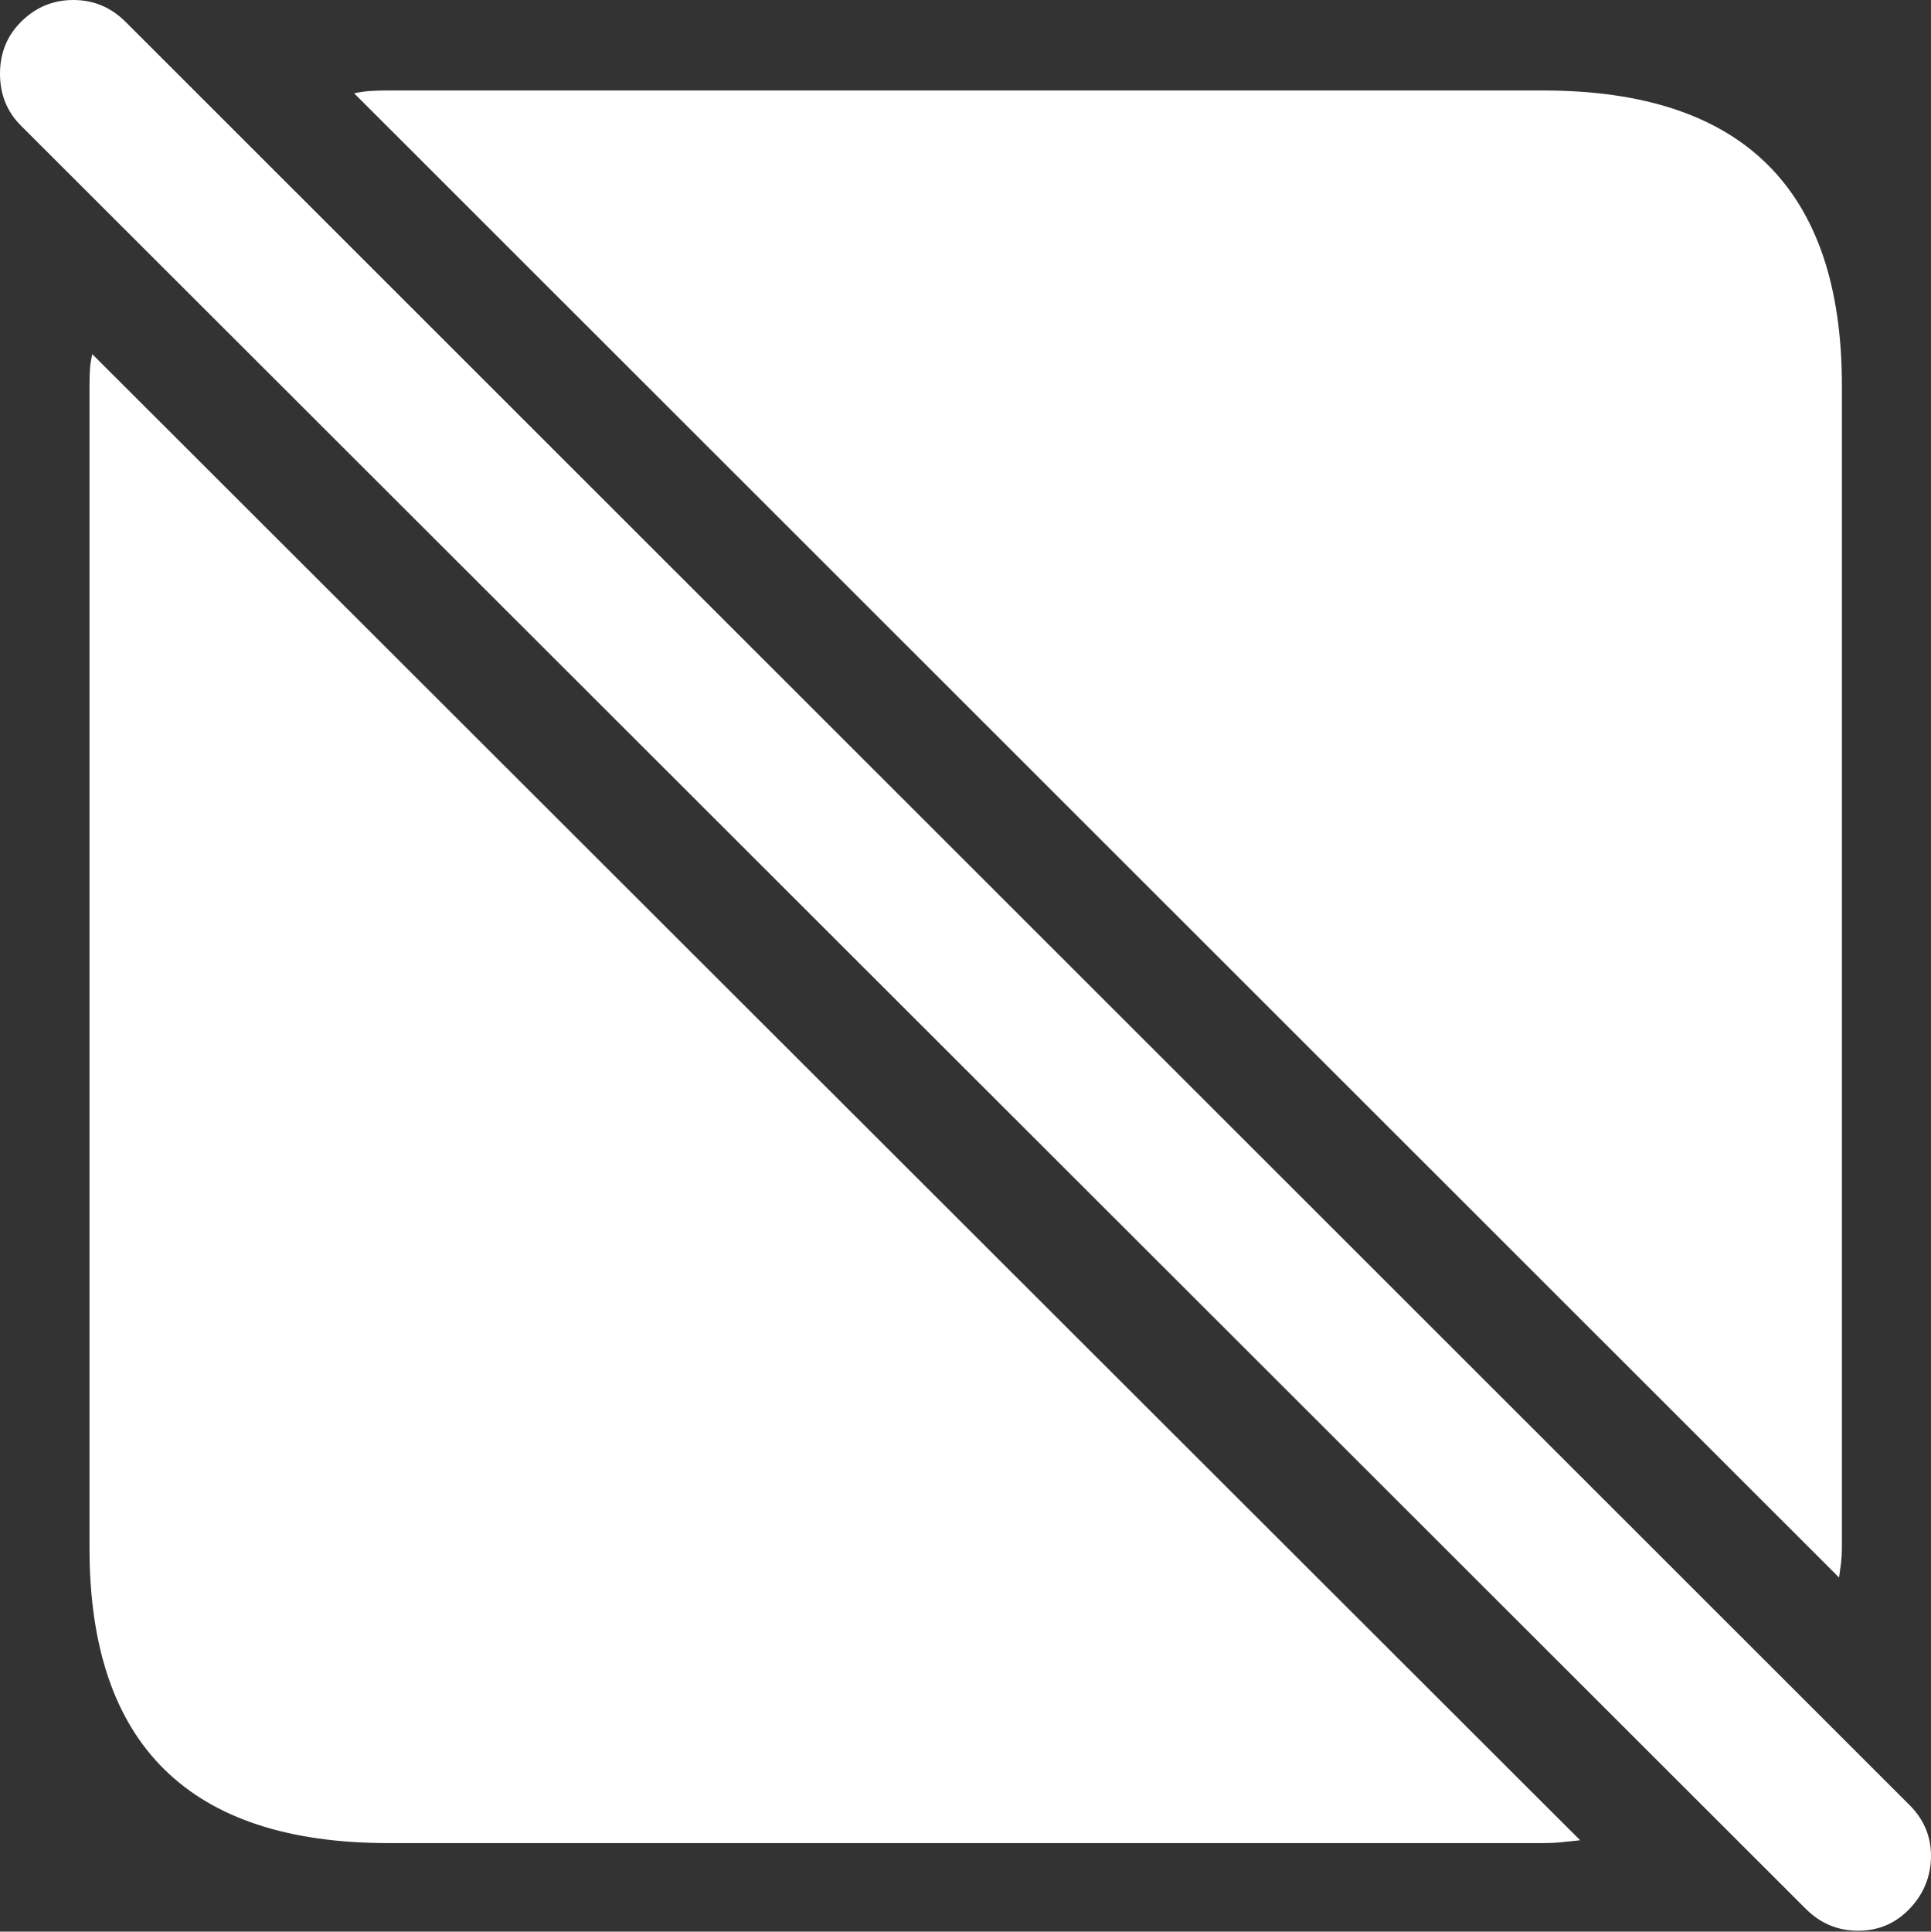 <?xml version="1.0" encoding="UTF-8"?>
<!--Generator: Apple Native CoreSVG 175.5-->
<!DOCTYPE svg
PUBLIC "-//W3C//DTD SVG 1.1//EN"
       "http://www.w3.org/Graphics/SVG/1.1/DTD/svg11.dtd">
<svg version="1.1" xmlns="http://www.w3.org/2000/svg" xmlns:xlink="http://www.w3.org/1999/xlink" width="19.81" height="19.814">
 <rect width="100%" height="100%" fill="#333333" stroke="none"/>
 <g>
  <rect height="19.814" opacity="0" width="19.81" x="0" y="0"/>
  <path d="M15.83 0.928L3.984 0.928Q3.887 0.928 3.804 0.933Q3.721 0.938 3.633 0.957L18.867 16.182Q18.877 16.113 18.887 16.035Q18.896 15.957 18.896 15.879L18.896 3.955Q18.896 2.441 18.13 1.685Q17.363 0.928 15.83 0.928ZM3.984 18.906L15.83 18.906Q15.938 18.906 16.03 18.896Q16.123 18.887 16.211 18.877L0.947 3.633Q0.928 3.711 0.923 3.784Q0.918 3.857 0.918 3.955L0.918 15.879Q0.918 17.393 1.685 18.149Q2.451 18.906 3.984 18.906Z" fill="#ffffff"/>
  <path d="M18.525 19.58Q18.75 19.805 19.062 19.805Q19.375 19.805 19.59 19.58Q19.805 19.355 19.81 19.048Q19.814 18.74 19.59 18.516L1.289 0.225Q1.064 0 0.752 0Q0.439 0 0.215 0.225Q0 0.439 0 0.757Q0 1.074 0.215 1.289Z" fill="#ffffff"/>
 </g>
</svg>
